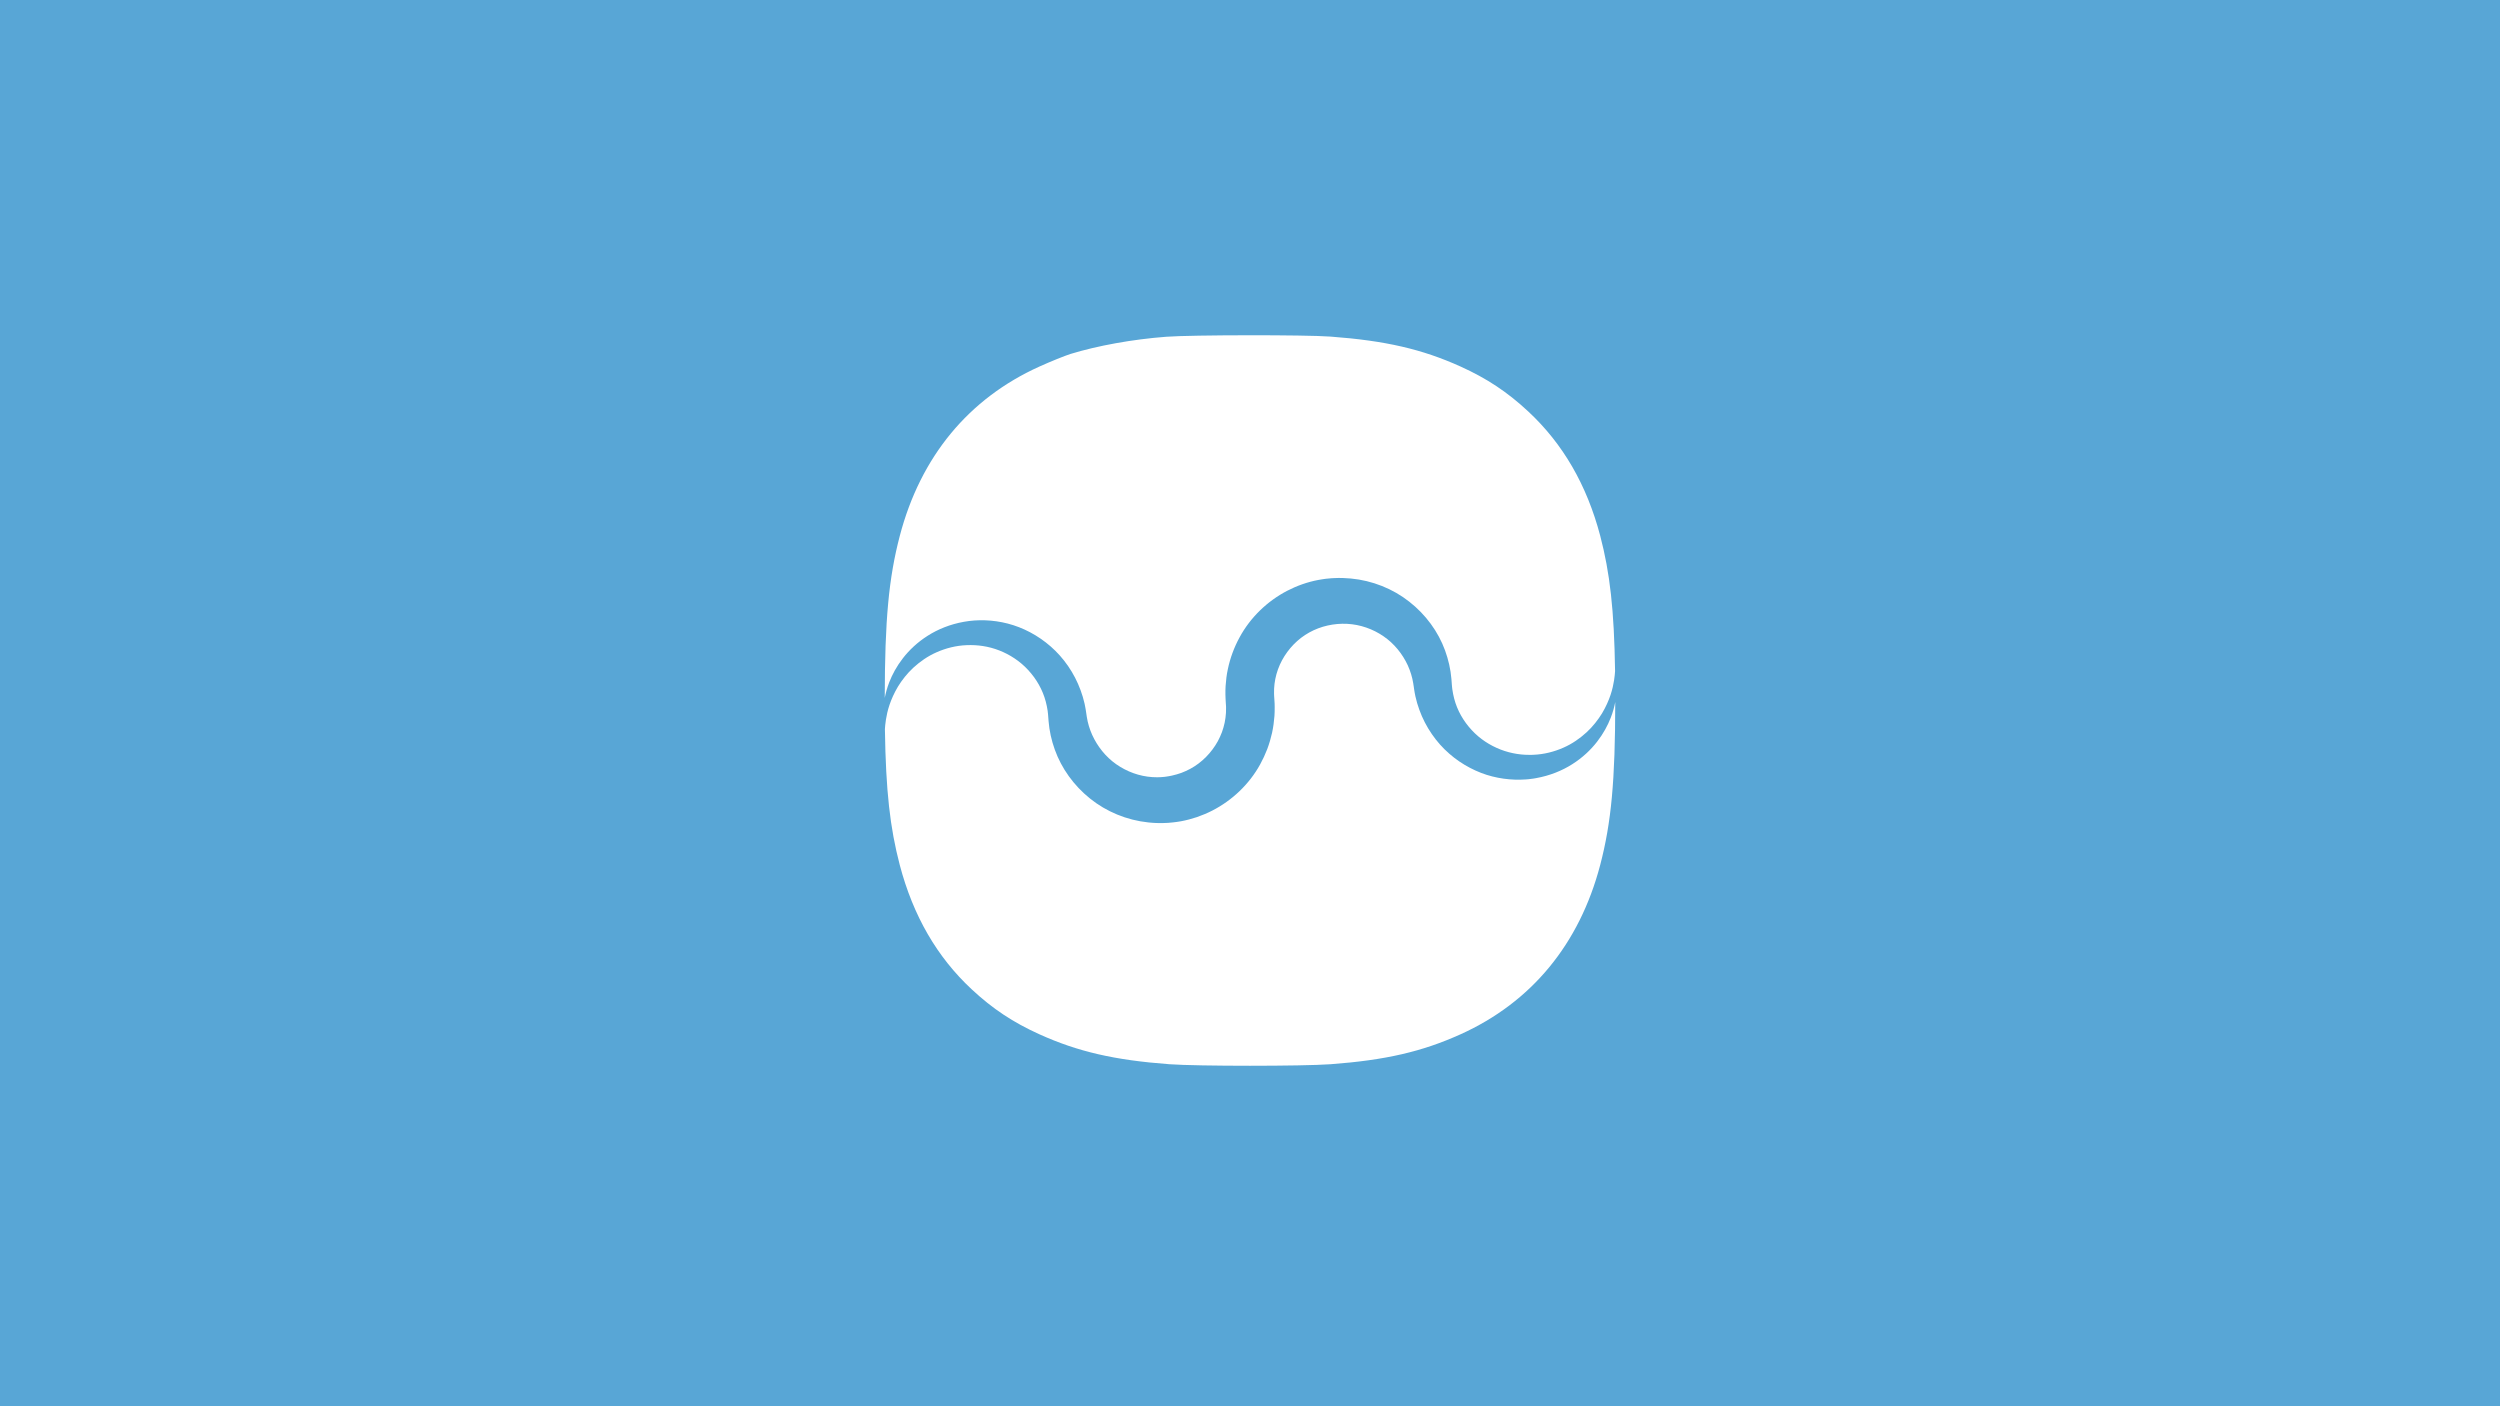 <?xml version="1.0" encoding="utf-8"?>
<!-- Generator: Adobe Illustrator 16.0.0, SVG Export Plug-In . SVG Version: 6.00 Build 0)  -->
<!DOCTYPE svg PUBLIC "-//W3C//DTD SVG 1.1//EN" "http://www.w3.org/Graphics/SVG/1.1/DTD/svg11.dtd">
<svg version="1.1" id="圖層_1" xmlns="http://www.w3.org/2000/svg" xmlns:xlink="http://www.w3.org/1999/xlink" x="0px" y="0px"
	 width="1920px" height="1080px" viewBox="0 0 1920 1080" enable-background="new 0 0 1920 1080" xml:space="preserve">
<rect fill="#58A6D6" width="1920" height="1080"/>
<g id="White">
	<path fill="#FFFFFF" d="M693.467,505.471c4.82-6.205,11.134-12.229,19.002-17.213c7.859-5.009,17.257-8.83,27.846-10.72
		c10.377-1.876,22.054-1.624,33.646,1.364c11.589,3.007,23.083,8.92,32.978,17.596c9.898,8.65,18.076,20.24,22.975,33.655
		c1.26,3.342,2.235,6.805,3.063,10.345l0.559,2.9l0.269,1.457l0.18,1.164c0.224,1.491,0.446,2.985,0.67,4.485
		c0.737,4.782,2.156,9.452,4.141,13.889c4.024,8.826,10.313,16.822,18.467,22.543c8.129,5.698,17.8,9.274,27.794,9.89
		c1.246,0.113,2.503,0.091,3.756,0.116c0.612,0.007,1.075-0.046,1.618-0.055l0.785-0.019l1.188-0.089l2.509-0.207
		c-0.803,0.058-0.088-0.005-0.207-0.002l0.233-0.031l0.471-0.068l0.937-0.131c1.256-0.15,2.482-0.449,3.719-0.683
		c2.458-0.543,4.873-1.247,7.24-2.092c2.346-0.904,4.65-1.922,6.864-3.125c8.874-4.798,16.259-12.359,21.147-21.241
		c1.201-2.235,2.242-4.55,3.142-6.916c0.868-2.38,1.545-4.823,2.091-7.293c0.508-2.479,0.815-4.996,0.993-7.526
		c0.026-1.245,0.115-2.632,0.063-3.577l-0.002-0.782c-0.003-0.149,0.011-0.221-0.003-0.432l-0.042-0.647l-0.166-2.585l-0.157-2.716
		c-0.076-1.087-0.115-2.175-0.109-3.268c-0.055-2.181,0.014-4.363,0.131-6.546c0.289-4.357,0.79-8.712,1.722-12.985
		c1.782-8.559,4.85-16.826,9.019-24.448c8.283-15.302,21.274-27.762,36.438-35.694c7.597-3.945,15.721-6.809,24.023-8.381
		c0.987-0.215,2.182-0.385,3.321-0.554l1.722-0.248l0.857-0.118l0.651-0.064l2.507-0.233l1.098-0.101l0.781-0.039l1.562-0.074
		c4.165-0.206,8.339-0.082,12.473,0.321c16.555,1.555,32.381,7.914,44.935,17.847c12.607,9.858,22.188,23.012,27.417,37.354
		c2.601,7.143,4.291,14.561,4.903,21.96c0.112,1.483,0.224,2.961,0.335,4.436c0.046,1.21,0.256,2.389,0.374,3.584
		c0.367,2.361,0.757,4.72,1.396,7.003c2.362,9.197,7.225,17.509,13.479,24.231c6.235,6.785,14.032,11.786,22.208,14.957
		c4.1,1.58,8.316,2.69,12.539,3.341c2.08,0.345,4.313,0.54,6.184,0.646c0.877,0.095,2.147,0.071,3.347,0.079l1.511,0.007
		l1.556-0.058c8.279-0.324,16.08-2.384,23.008-5.436c6.966-3.035,12.892-7.297,17.877-11.839c4.964-4.589,8.82-9.633,11.836-14.521
		c2.953-4.93,5.04-9.725,6.513-14.047c1.461-4.331,2.25-8.194,2.752-11.358c0.445-3.034,0.682-5.384,0.77-7.066
		c-0.713-47.216-3.942-75.376-11.4-103.894c-10.262-38.95-28.572-70.642-55.197-95.439c-16.231-15.12-31.818-25.402-52.08-34.596
		c-29.48-13.306-57.533-19.837-99.871-22.983c-19.354-1.452-106.886-1.33-126.106,0.122c-25.845,1.936-52.989,6.895-73.51,13.185
		c-4.544,1.452-15.323,5.806-23.896,9.677c-54.417,24.555-91.301,69.191-107.276,130.035
		c-8.482,32.433-11.493,64.409-11.557,124.479c0.718-3.713,1.799-7.729,3.454-12.002
		C685.227,518.04,688.637,511.685,693.467,505.471z"/>
	<path fill="#FFFFFF" d="M1237.068,551.164c-2.303,5.954-5.711,12.31-10.541,18.521c-4.821,6.203-11.134,12.228-19.004,17.206
		c-7.838,5.007-17.301,8.832-27.794,10.712l-1.977,0.34l-2.053,0.271c-1.186,0.157-2.316,0.316-3.862,0.391
		c-1.451,0.099-2.929,0.192-4.29,0.188c-1.393,0.029-2.798,0.044-4.211-0.029c-5.654-0.188-11.46-0.98-17.265-2.453
		c-5.814-1.438-11.567-3.709-17.141-6.612c-5.571-2.914-10.954-6.532-15.902-10.883c-4.977-4.316-9.504-9.376-13.381-15.055
		c-3.911-5.657-7.177-11.935-9.596-18.657c-1.245-3.35-2.225-6.819-3.023-10.356c-0.335-1.778-0.746-3.558-0.973-5.366l-0.384-2.713
		c0.058,0.615-0.008,0.009-0.006,0.073l-0.042-0.281l-0.087-0.564l-0.167-1.13c-0.745-4.712-2.193-9.329-4.185-13.771
		c-4.068-8.786-10.421-16.686-18.616-22.31c-8.159-5.624-17.9-9.052-27.936-9.574c-10.084-0.507-20.306,1.753-29.1,6.631
		c-8.85,4.86-16.149,12.509-20.967,21.425c-2.393,4.473-4.131,9.285-5.12,14.248c-0.533,2.475-0.771,5.005-0.934,7.534
		c-0.053,1.268-0.092,2.536-0.04,3.809c-0.007,0.636,0.022,1.272,0.081,1.909l0.162,2.455l0.157,2.584l0.037,0.646l0.021,0.862
		l0.029,1.807c0.063,2.51-0.076,4.572-0.167,6.778c-0.323,4.358-0.907,8.7-1.828,12.975c-0.956,4.264-2.179,8.466-3.714,12.548
		c-1.568,4.068-3.399,8.026-5.5,11.831c-8.407,15.237-21.502,27.594-36.736,35.402c-3.814,1.95-7.766,3.592-11.785,4.999
		c-4.042,1.34-8.15,2.433-12.305,3.202c-2.082,0.329-4.162,0.695-6.252,0.88l-3.571,0.328l-2.514,0.105l-1.32,0.048l-1.725,0.011
		c-1.131-0.006-2.343,0.013-3.401-0.034c-2.085-0.11-4.167-0.199-6.236-0.455c-16.583-1.732-32.316-8.319-44.759-18.354
		c-12.478-9.992-21.915-23.192-27.05-37.54c-2.584-7.164-4.201-14.552-4.786-21.882c-0.12-1.527-0.236-3.051-0.353-4.567
		l-0.09-1.087l-0.099-0.778l-0.175-1.56c-0.398-2.345-0.774-4.717-1.433-6.998c-2.403-9.202-7.272-17.534-13.526-24.28
		c-6.238-6.802-14.009-11.848-22.17-15.038c-8.201-3.215-16.767-4.428-25.124-4.059c-8.188,0.313-16.054,2.378-22.96,5.428
		c-6.963,3.034-12.889,7.294-17.873,11.835c-4.966,4.589-8.821,9.631-11.835,14.519c-2.955,4.927-5.041,9.722-6.515,14.042
		c-1.461,4.332-2.251,8.194-2.754,11.357c-0.464,3.144-0.702,5.605-0.785,7.276c0.699,47.507,3.925,75.758,11.409,104.37
		c10.259,38.951,28.573,70.644,55.196,95.44c16.234,15.12,31.82,25.403,52.08,34.595c29.481,13.307,57.535,19.84,99.873,22.982
		c21.687,1.572,101.951,1.572,123.639,0c42.338-3.143,70.391-9.676,99.871-22.982c54.418-24.556,91.303-69.189,107.277-130.035
		c8.515-32.558,11.519-64.654,11.56-125.177C1239.807,542.869,1238.725,546.887,1237.068,551.164z"/>
</g>
</svg>
